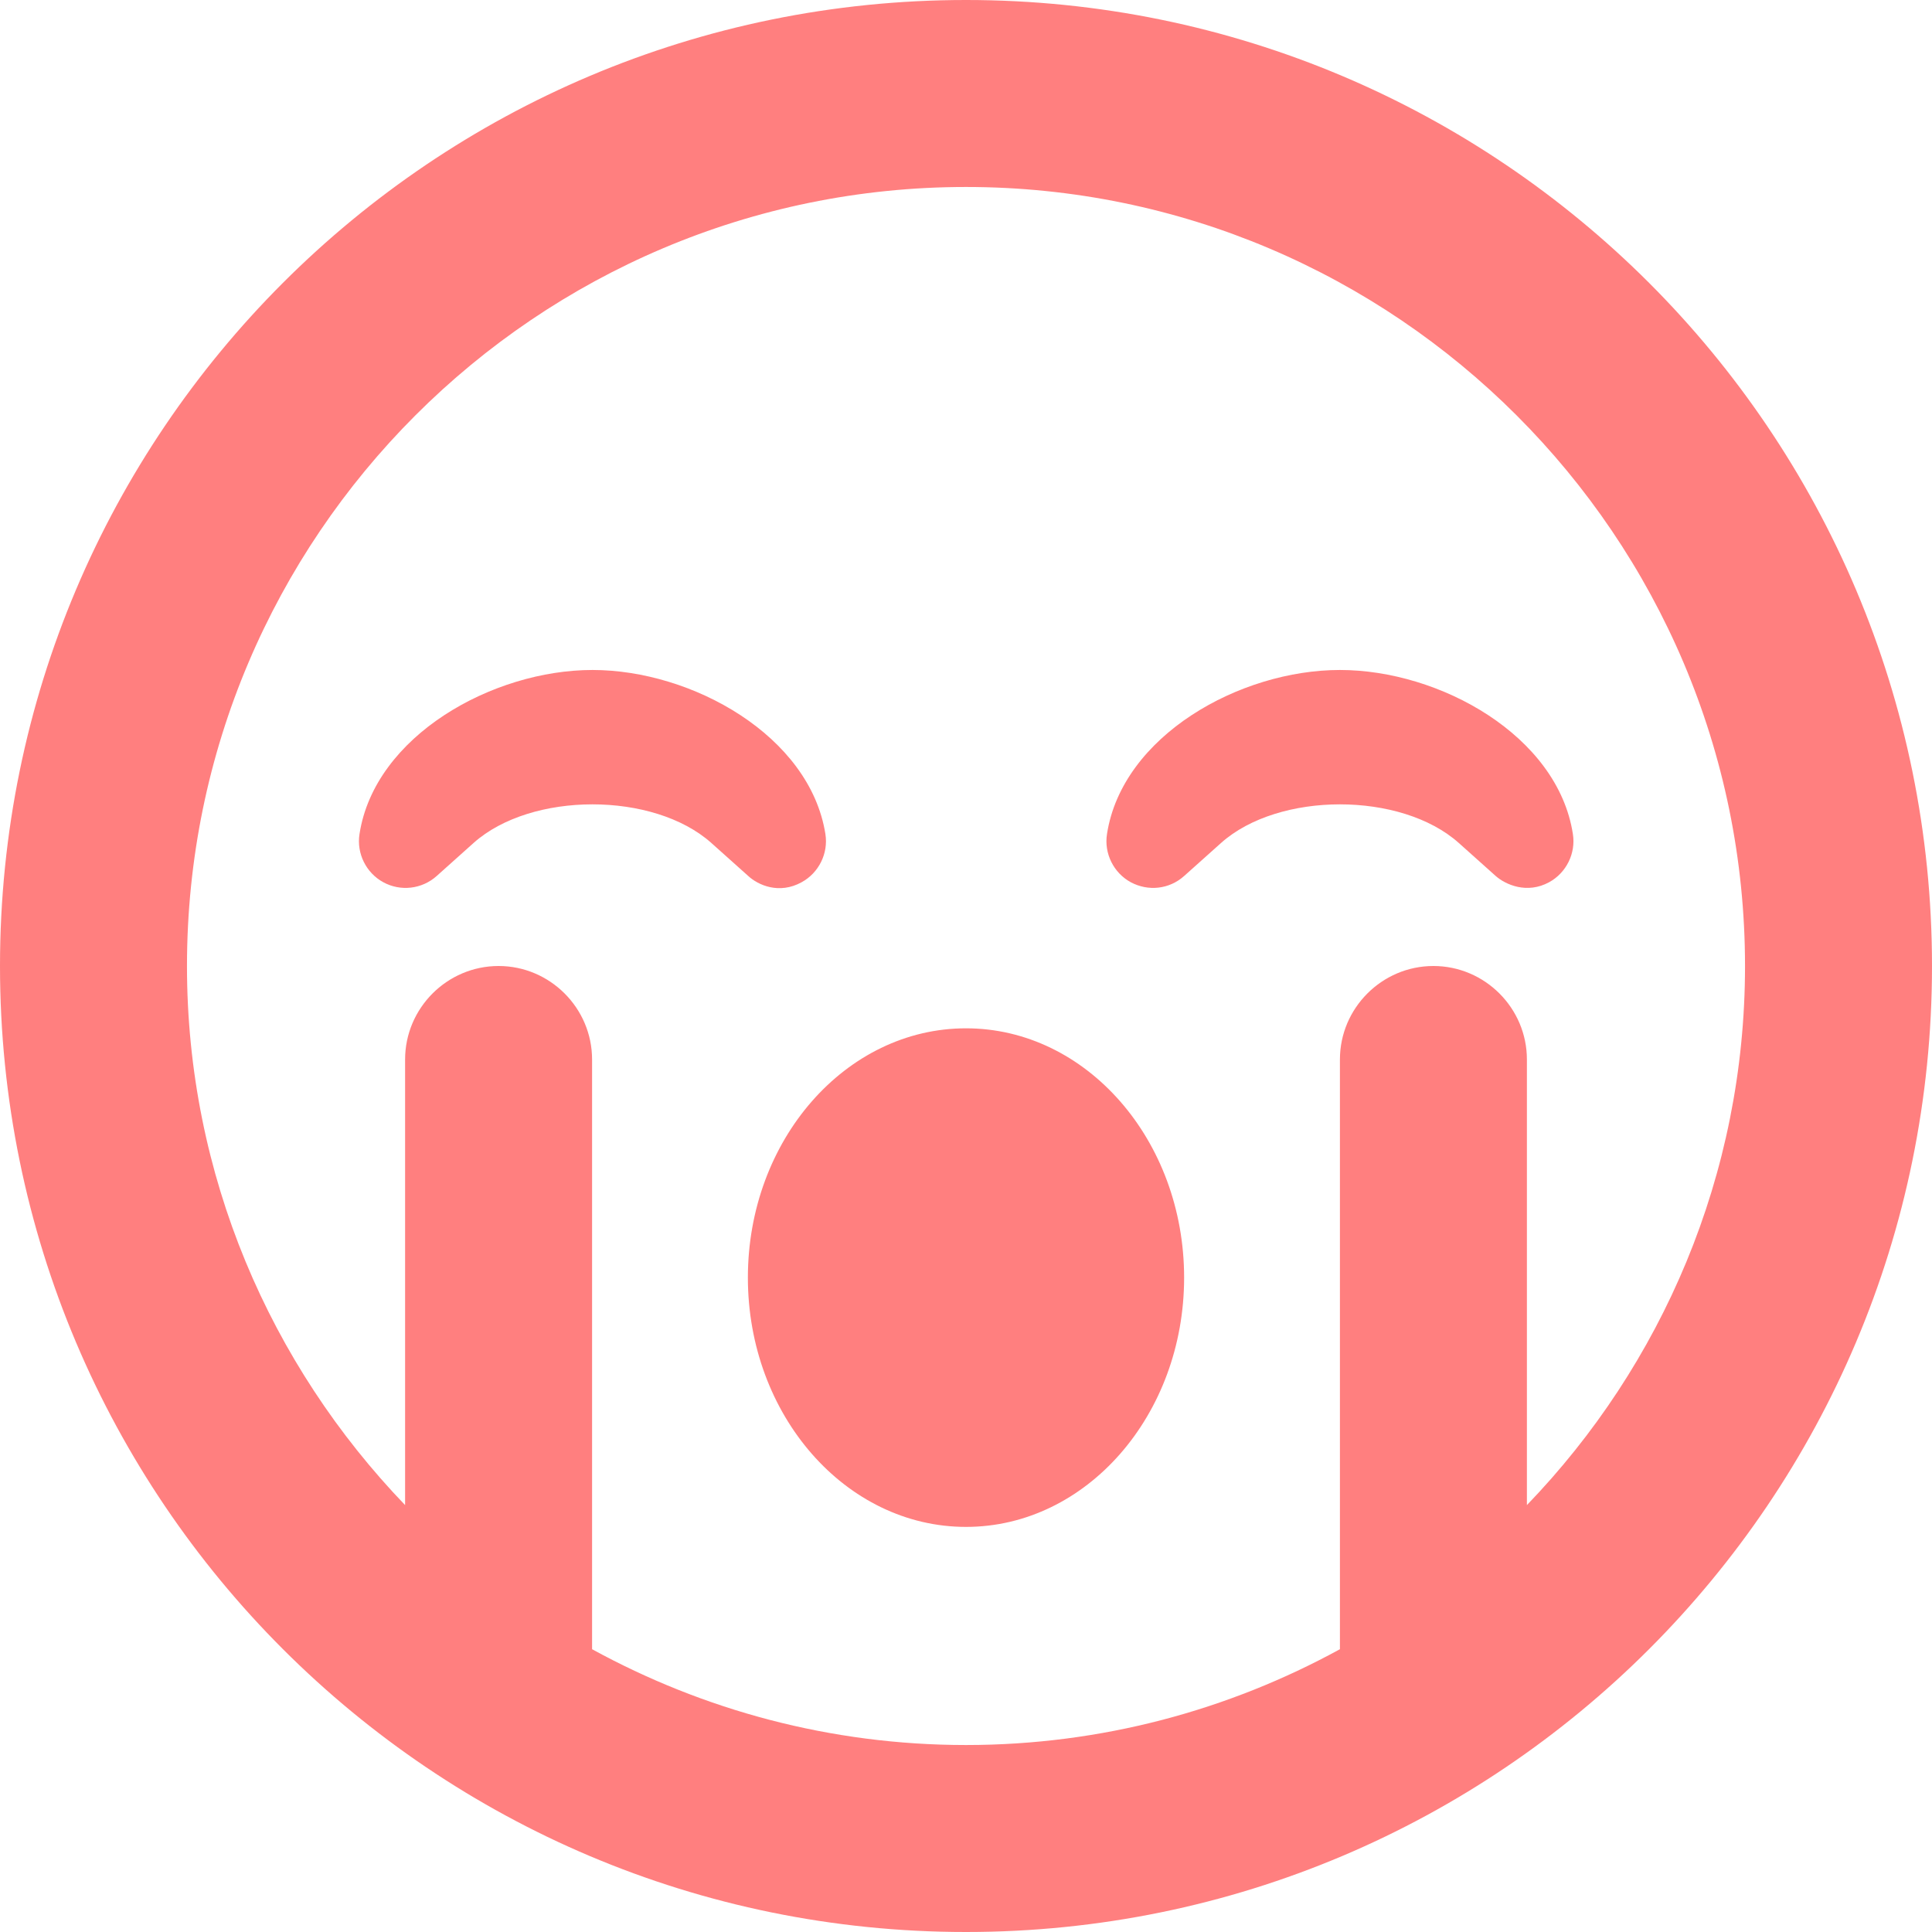 <svg width="59" height="59" viewBox="0 0 59 59" fill="none" xmlns="http://www.w3.org/2000/svg">
<path opacity="0.5" d="M29.5 0C13.204 0 0 13.204 0 29.5C0 45.796 13.204 59 29.5 59C45.796 59 59 45.796 59 29.5C59 13.204 45.796 0 29.5 0ZM46.629 45.963V32.355C46.629 30.785 45.344 29.5 43.774 29.5C42.204 29.5 40.919 30.785 40.919 32.355V50.364C37.529 52.22 33.639 53.29 29.5 53.29C25.36 53.29 21.471 52.22 18.081 50.364V32.355C18.081 30.785 16.796 29.5 15.226 29.5C13.656 29.5 12.371 30.785 12.371 32.355V45.963C8.255 41.681 5.71 35.888 5.71 29.5C5.71 16.38 16.38 5.71 29.5 5.71C42.62 5.71 53.29 16.38 53.29 29.5C53.29 35.888 50.745 41.693 46.629 45.963ZM24.48 26.942C25.004 26.657 25.301 26.062 25.206 25.468C24.73 22.47 21.138 20.46 18.093 20.46C15.047 20.46 11.443 22.47 10.979 25.468C10.884 26.062 11.181 26.657 11.705 26.942C12.228 27.228 12.883 27.157 13.335 26.752L14.464 25.741C16.225 24.171 19.96 24.171 21.721 25.741L22.851 26.752C23.148 27.026 23.79 27.323 24.48 26.942ZM40.919 20.46C37.862 20.46 34.27 22.47 33.806 25.468C33.711 26.062 34.008 26.657 34.532 26.942C35.067 27.228 35.709 27.157 36.161 26.752L37.291 25.741C39.052 24.171 42.787 24.171 44.547 25.741L45.677 26.752C45.975 27.014 46.629 27.311 47.307 26.942C47.83 26.657 48.128 26.062 48.033 25.468C47.569 22.47 43.976 20.46 40.919 20.46ZM29.5 31.403C25.824 31.403 22.839 34.817 22.839 39.016C22.839 43.215 25.824 46.629 29.5 46.629C33.176 46.629 36.161 43.215 36.161 39.016C36.161 34.817 33.176 31.403 29.5 31.403Z" fill="#FF0000"/>
</svg>
